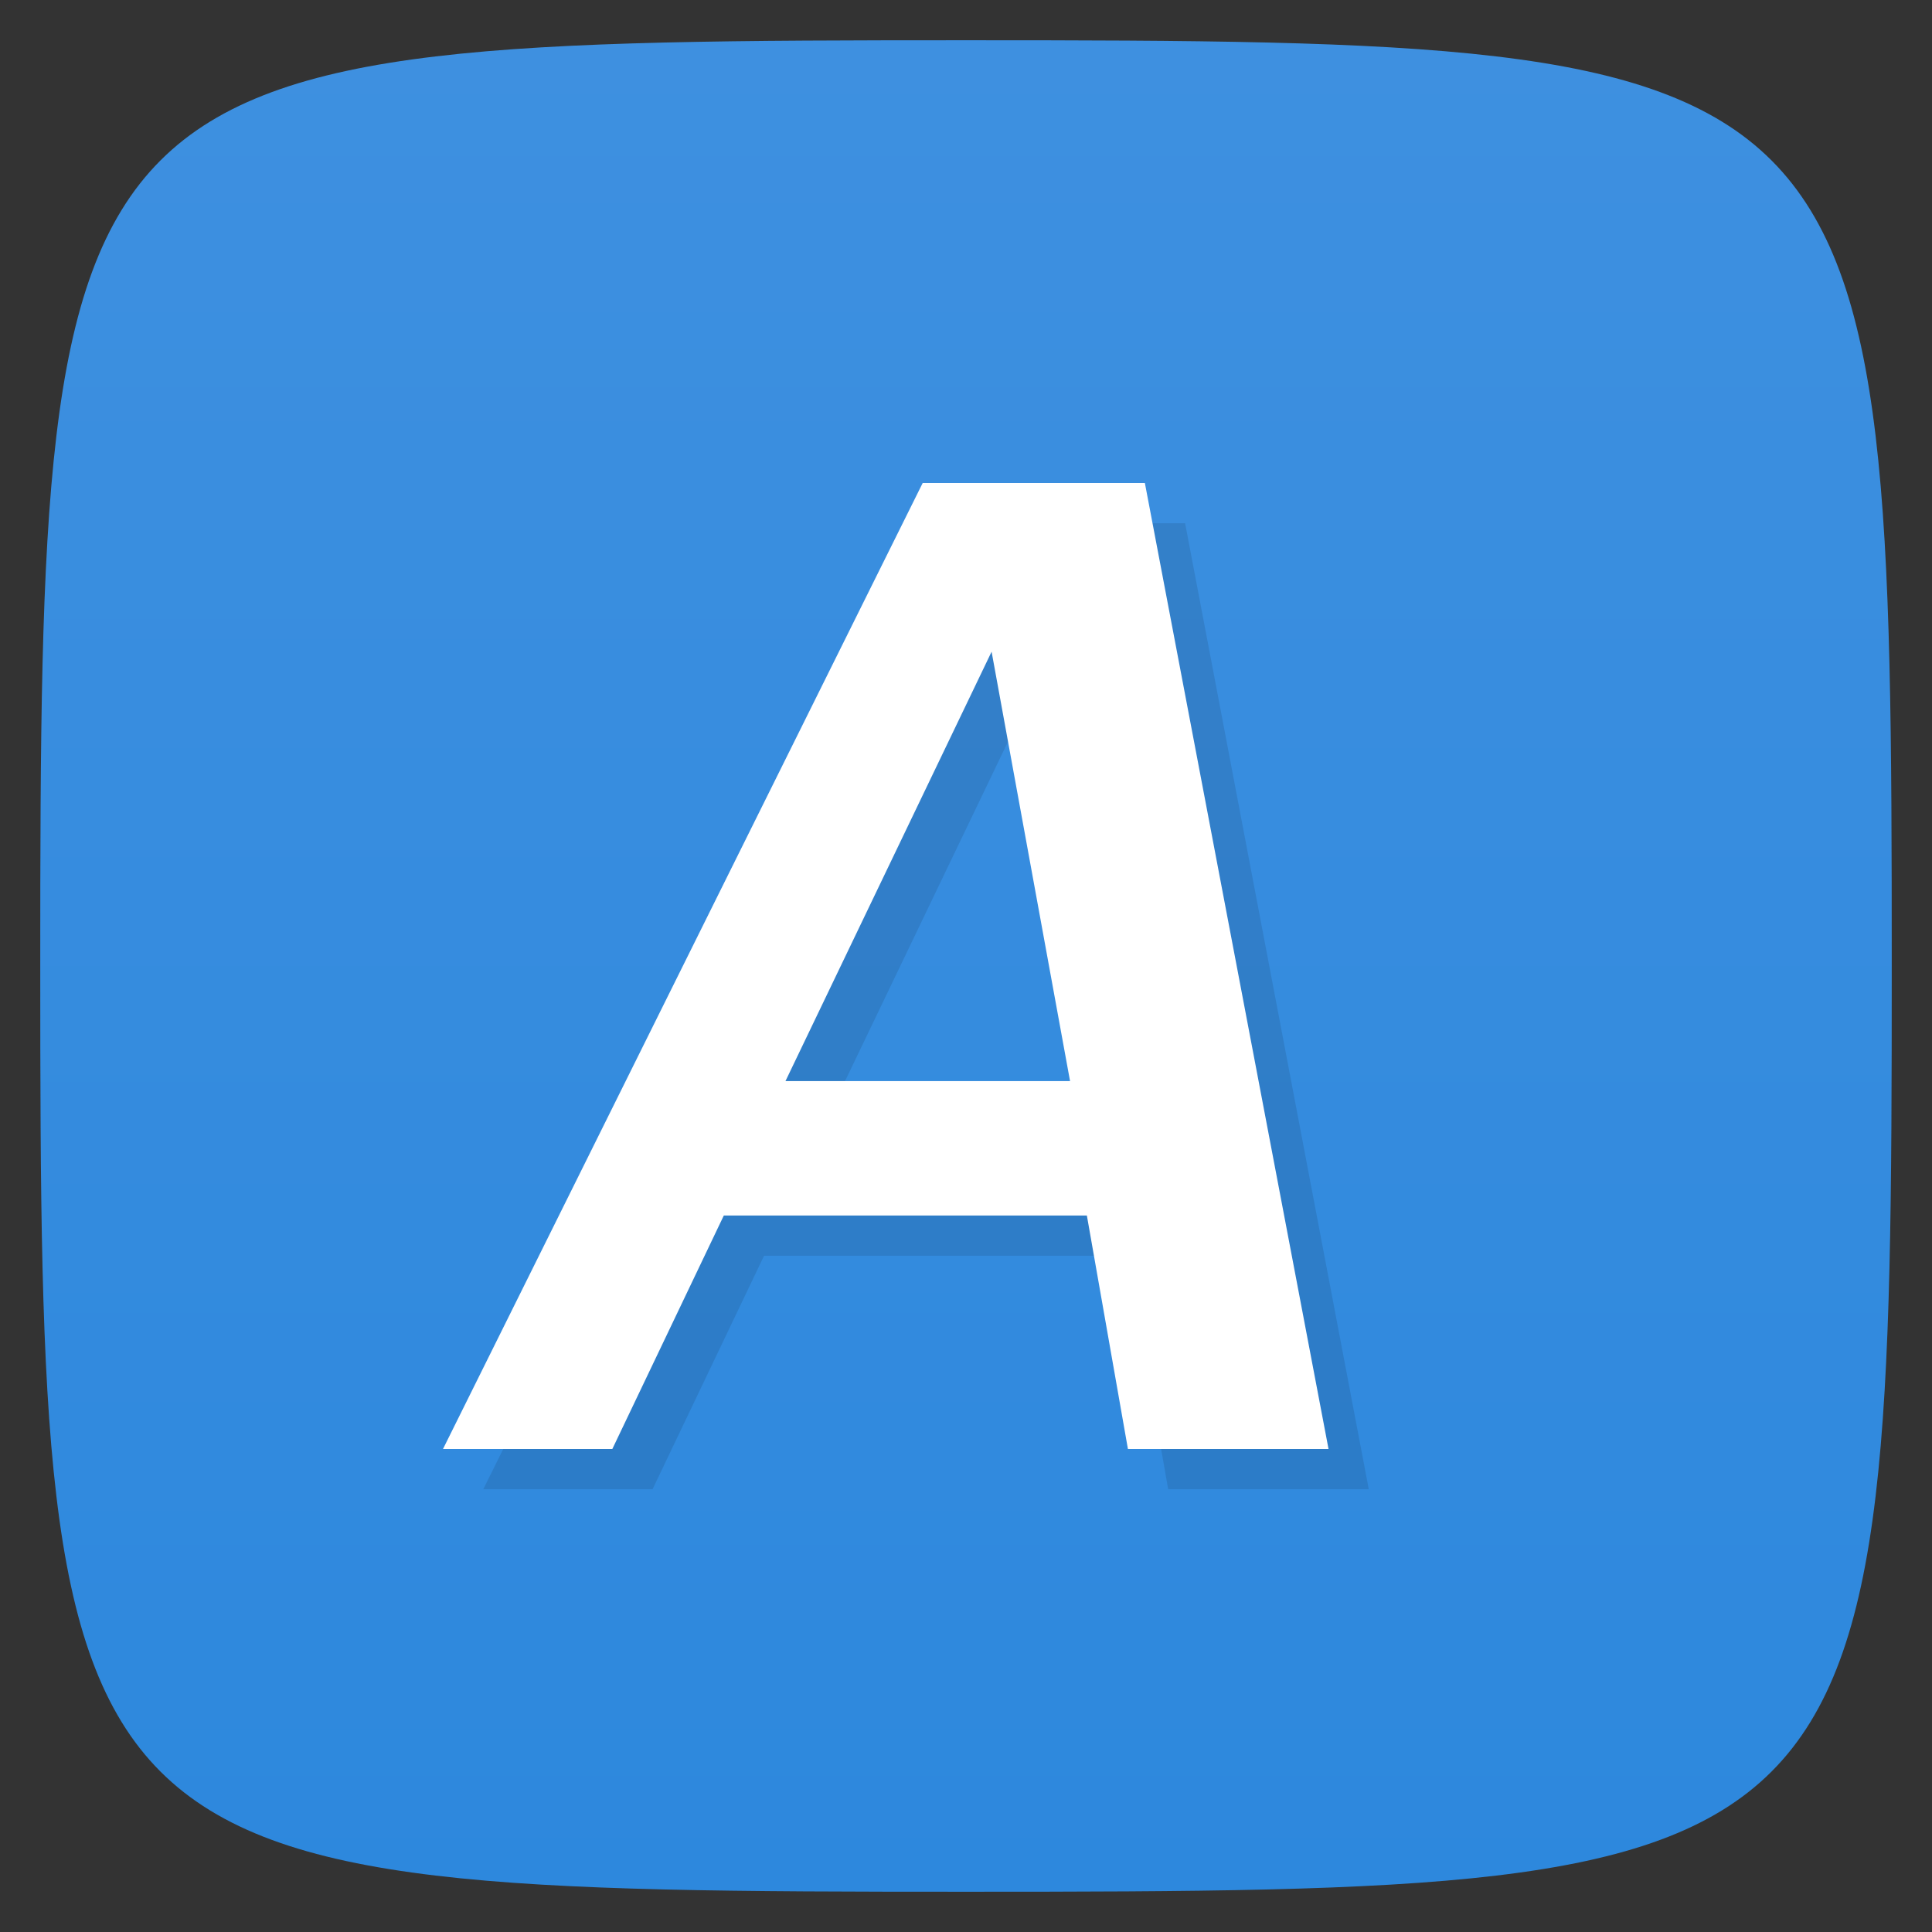 <svg viewBox="0 0 48 48" xmlns="http://www.w3.org/2000/svg" xmlns:xlink="http://www.w3.org/1999/xlink">
  <rect x="0" y="0" width="48" height="48" fill="#333333" stroke="none"/>
  <linearGradient id="a" gradientTransform="matrix(0 -1 1 0 -0 48)" gradientUnits="userSpaceOnUse" x1="1" x2="47">
    <stop offset="0" stop-color="#2d88dd"/>
    <stop offset="1" stop-color="#3e90e0"/>
  </linearGradient>
  <path d="m47 24c0 22.703-.297 23-23 23-22.703 0-23-.297-23-23 0-22.703.297-23 23-23 22.703 0 23 .297 23 23z" fill="url(#a)"/>
  <path d="m33 36h-4.977l-1.02-5.801h-9.02l-2.77 5.801h-4.207l11.918-24h5.52l4.563 24m-6.422-9.141l-1.949-10.668-5.121 10.668h7.07m-.008 0" fill-rule="evenodd" opacity=".1" transform="translate(1 1)"/>
  <path d="m33 36h-4.977l-1.02-5.801h-9.02l-2.77 5.801h-4.207l11.918-24h5.52l4.563 24m-6.422-9.141l-1.949-10.668-5.121 10.668h7.07m-.008 0" fill="#fff" fill-rule="evenodd"/>
</svg>
